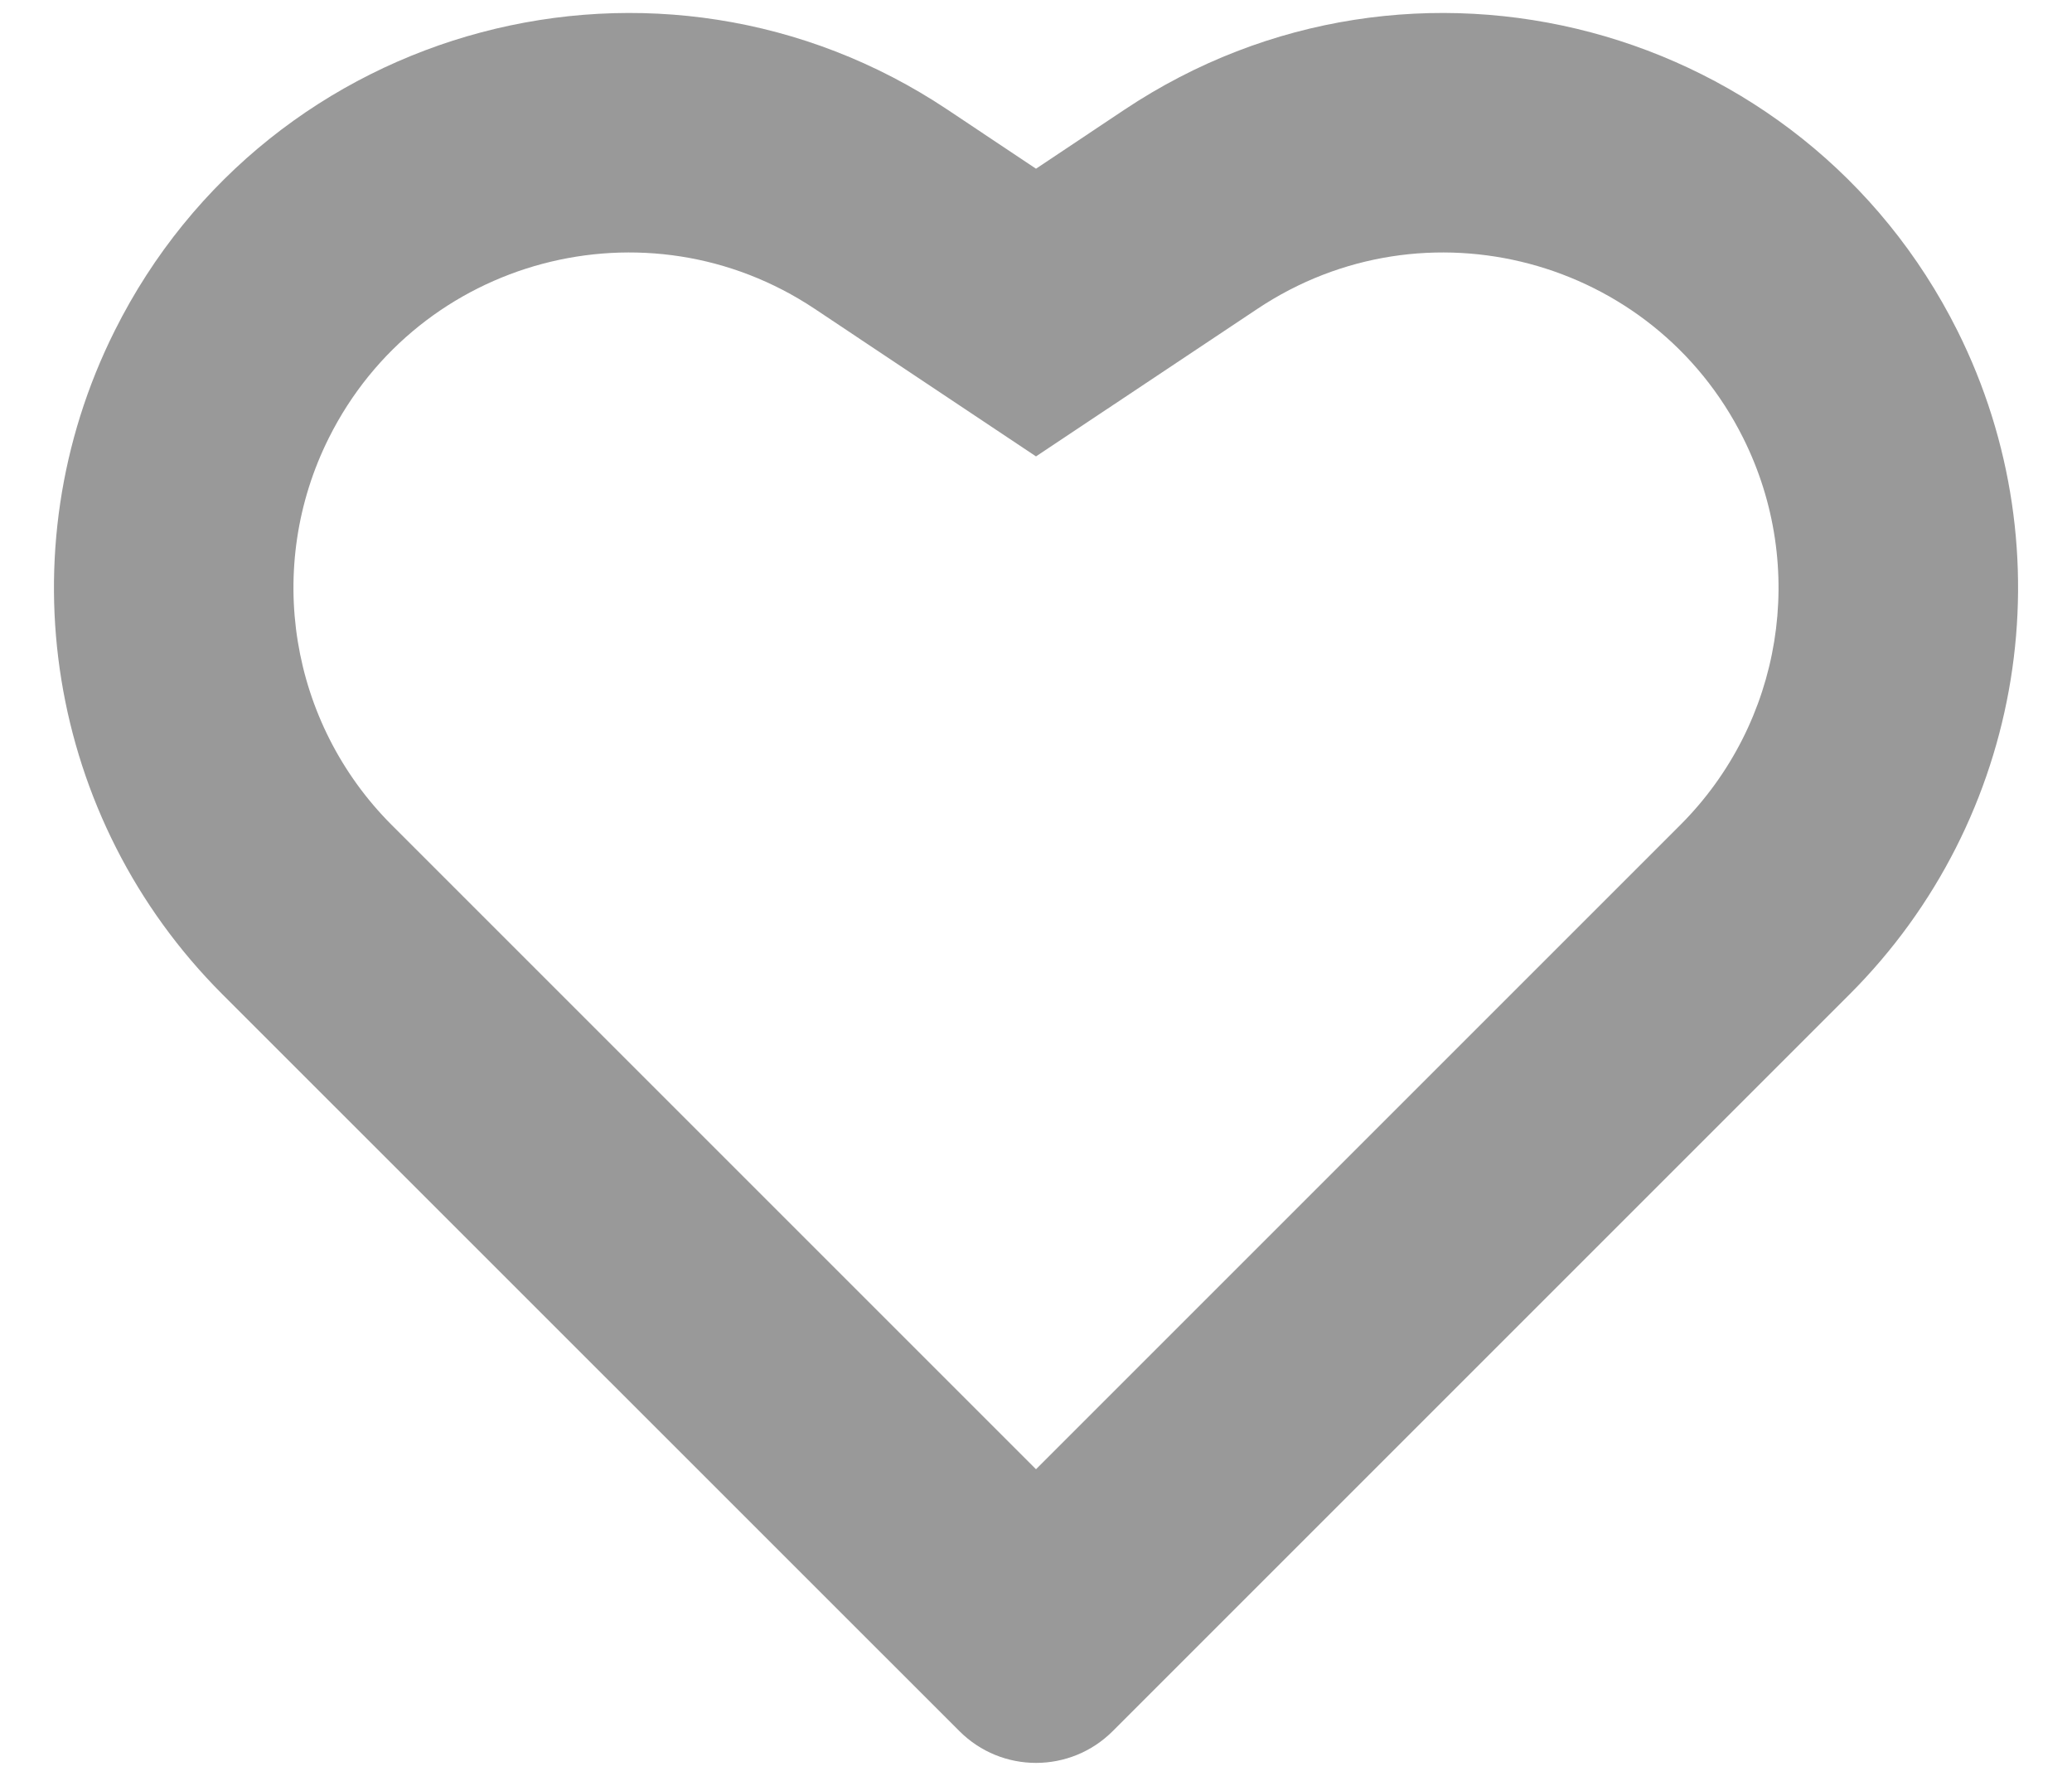 <svg width="14" height="12" viewBox="0 0 14 12" fill="none" xmlns="http://www.w3.org/2000/svg">
<path fill-rule="evenodd" clip-rule="evenodd" d="M7 3.084L5.505 2.087C4.371 1.331 2.831 1.74 2.222 2.959C1.786 3.831 1.957 4.884 2.646 5.574L7 9.928L11.354 5.574C12.043 4.884 12.214 3.831 11.778 2.959C11.169 1.74 9.629 1.331 8.496 2.087L7 3.084ZM6.402 0.741C4.459 -0.555 1.819 0.146 0.775 2.235C0.027 3.73 0.32 5.536 1.502 6.718L6.482 11.697C6.768 11.984 7.232 11.984 7.519 11.697L12.498 6.718C13.68 5.536 13.973 3.73 13.226 2.235C12.181 0.146 9.542 -0.555 7.598 0.741L7 1.14L6.402 0.741Z" fill="black" fill-opacity="0.4"/>
</svg>
